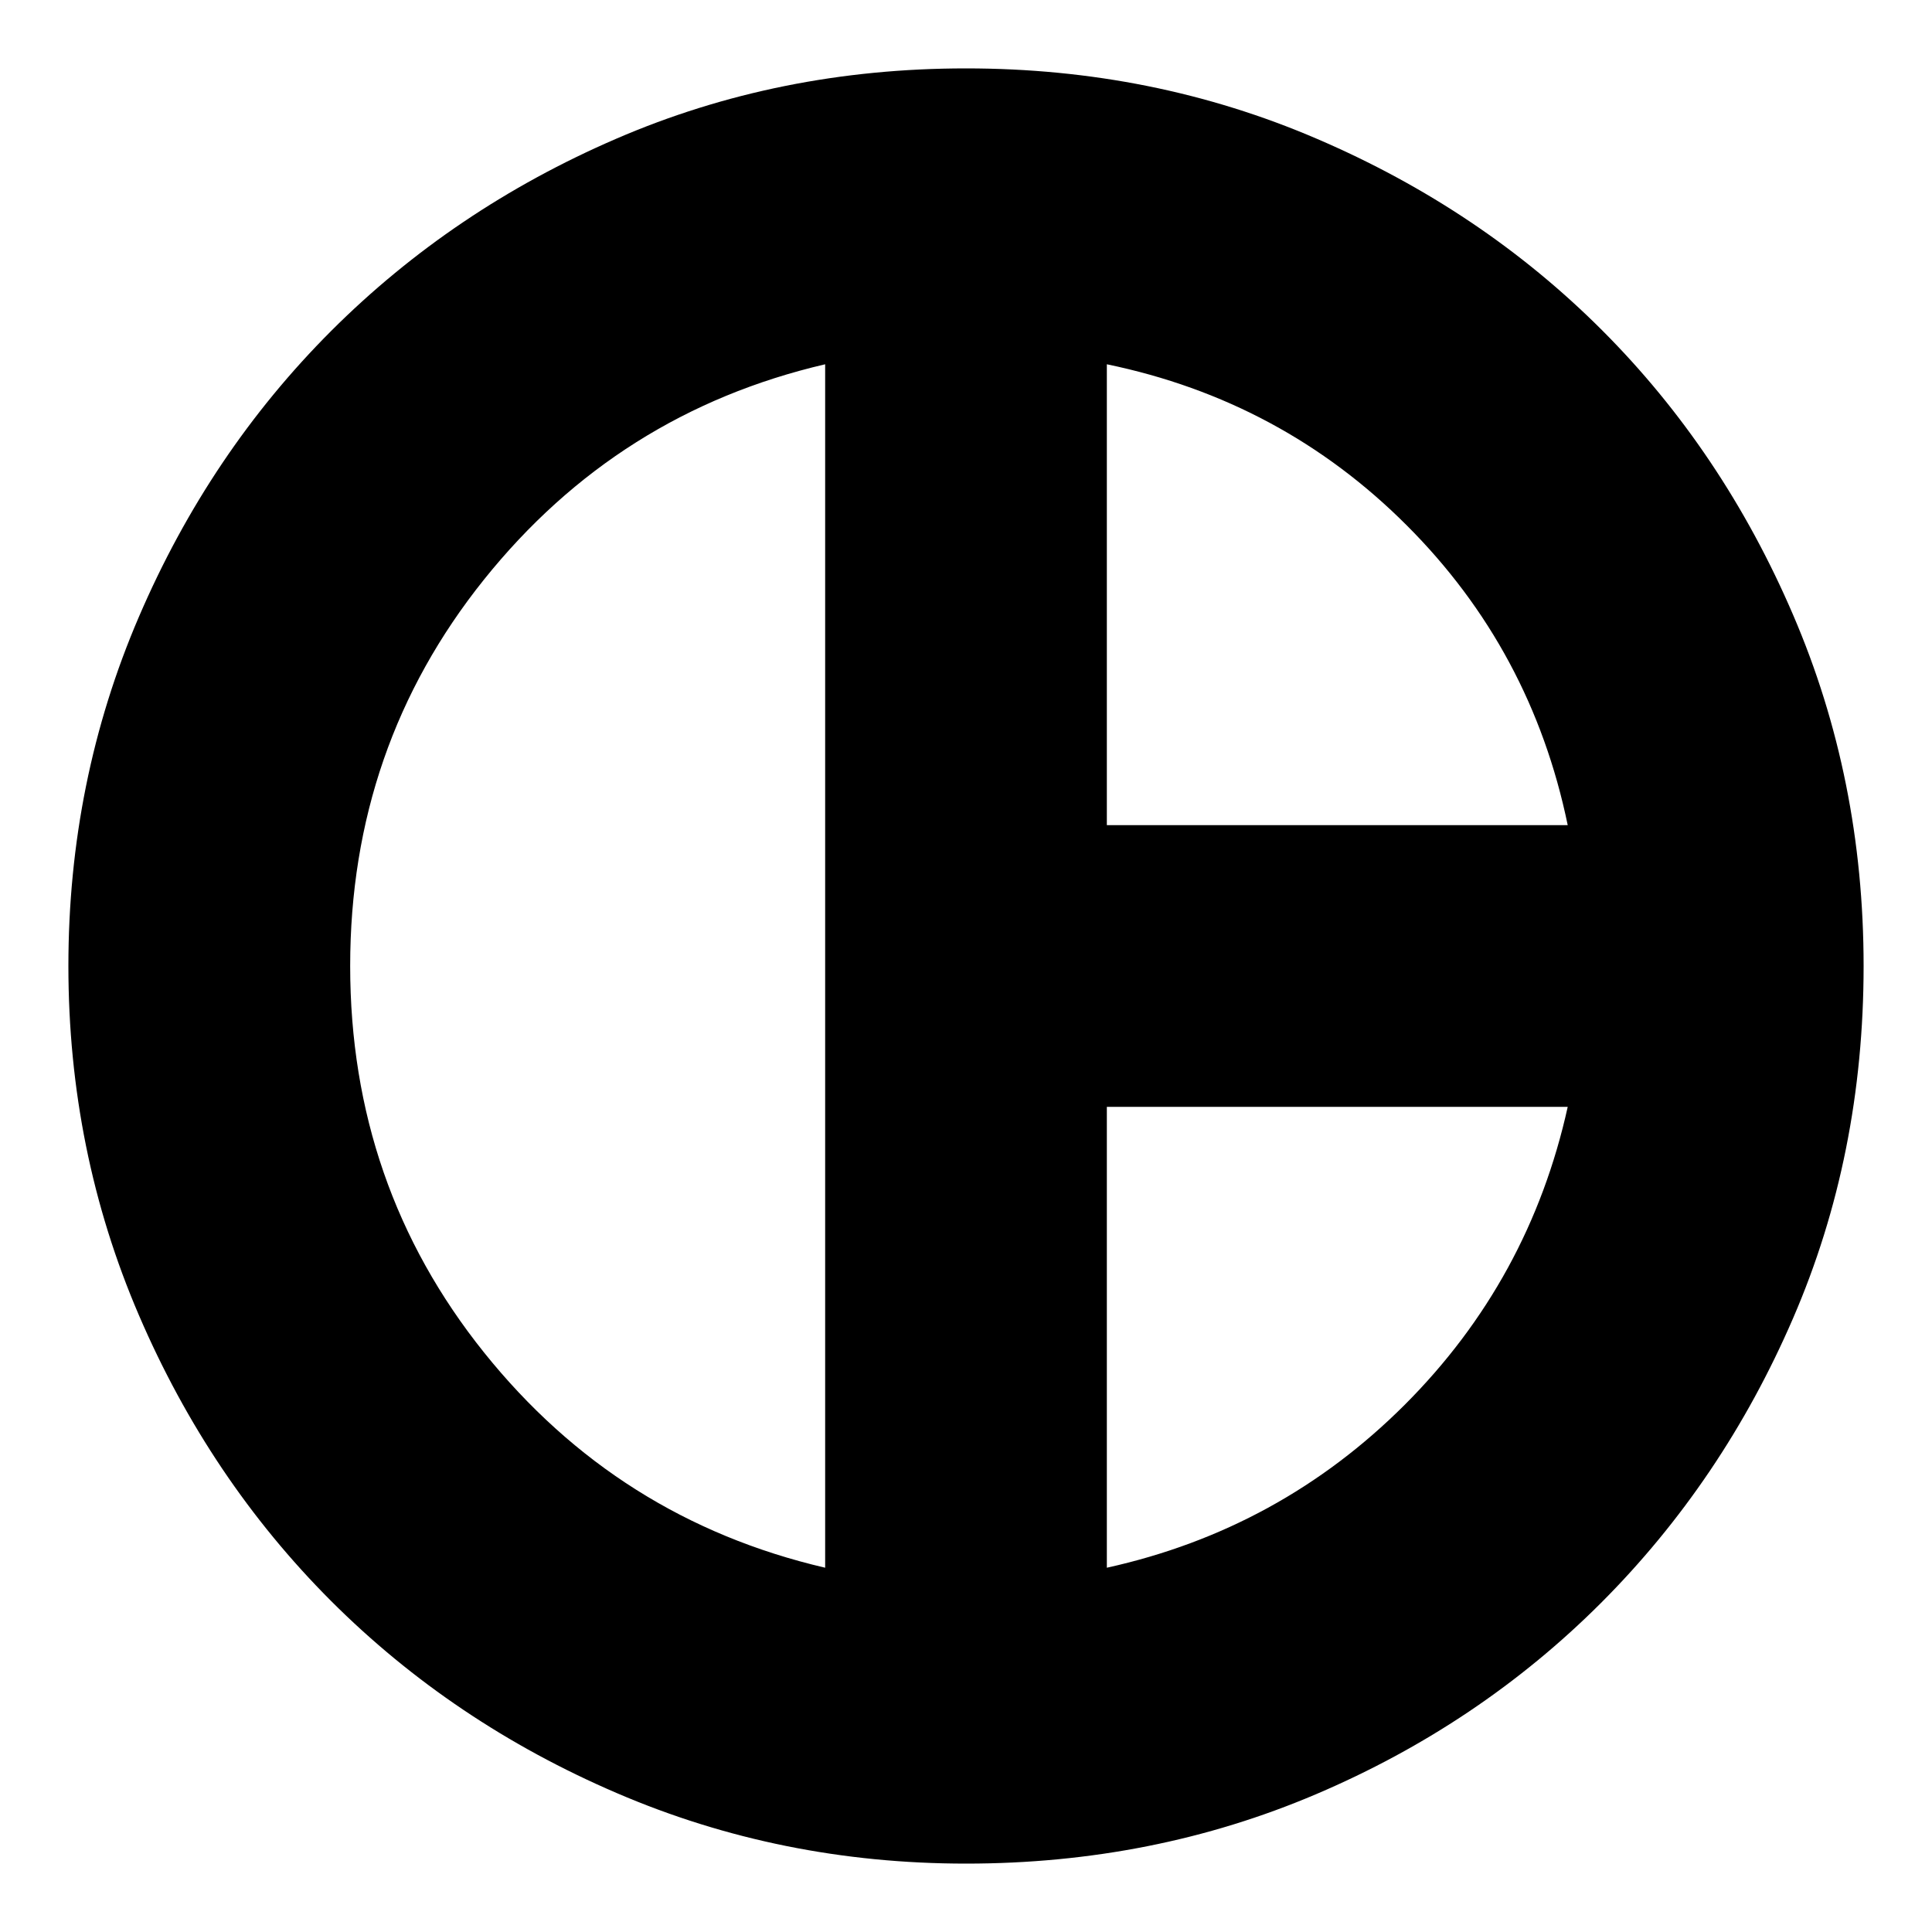 <svg xmlns="http://www.w3.org/2000/svg" height="20" width="20"><path d="M11.458 8.542h4.771q-.375-1.813-1.667-3.104-1.291-1.292-3.104-1.667Zm-2.916 7.687V3.771Q6.396 4.271 5.01 6q-1.385 1.729-1.385 4t1.385 4q1.386 1.729 3.532 2.229Zm2.916 0q1.792-.396 3.084-1.687 1.291-1.292 1.687-3.084h-4.771ZM10 10Zm0 9.292q-1.917 0-3.615-.73-1.697-.729-2.958-1.989-1.26-1.261-1.989-2.958Q.708 11.917.708 10q0-1.917.73-3.615.729-1.697 1.989-2.958 1.261-1.26 2.948-1.989Q8.062.708 10 .708t3.635.73q1.698.729 2.948 1.979t1.979 2.948q.73 1.697.73 3.635 0 1.958-.73 3.646-.729 1.687-1.989 2.948-1.261 1.26-2.948 1.979-1.687.719-3.625.719Z"/></svg>